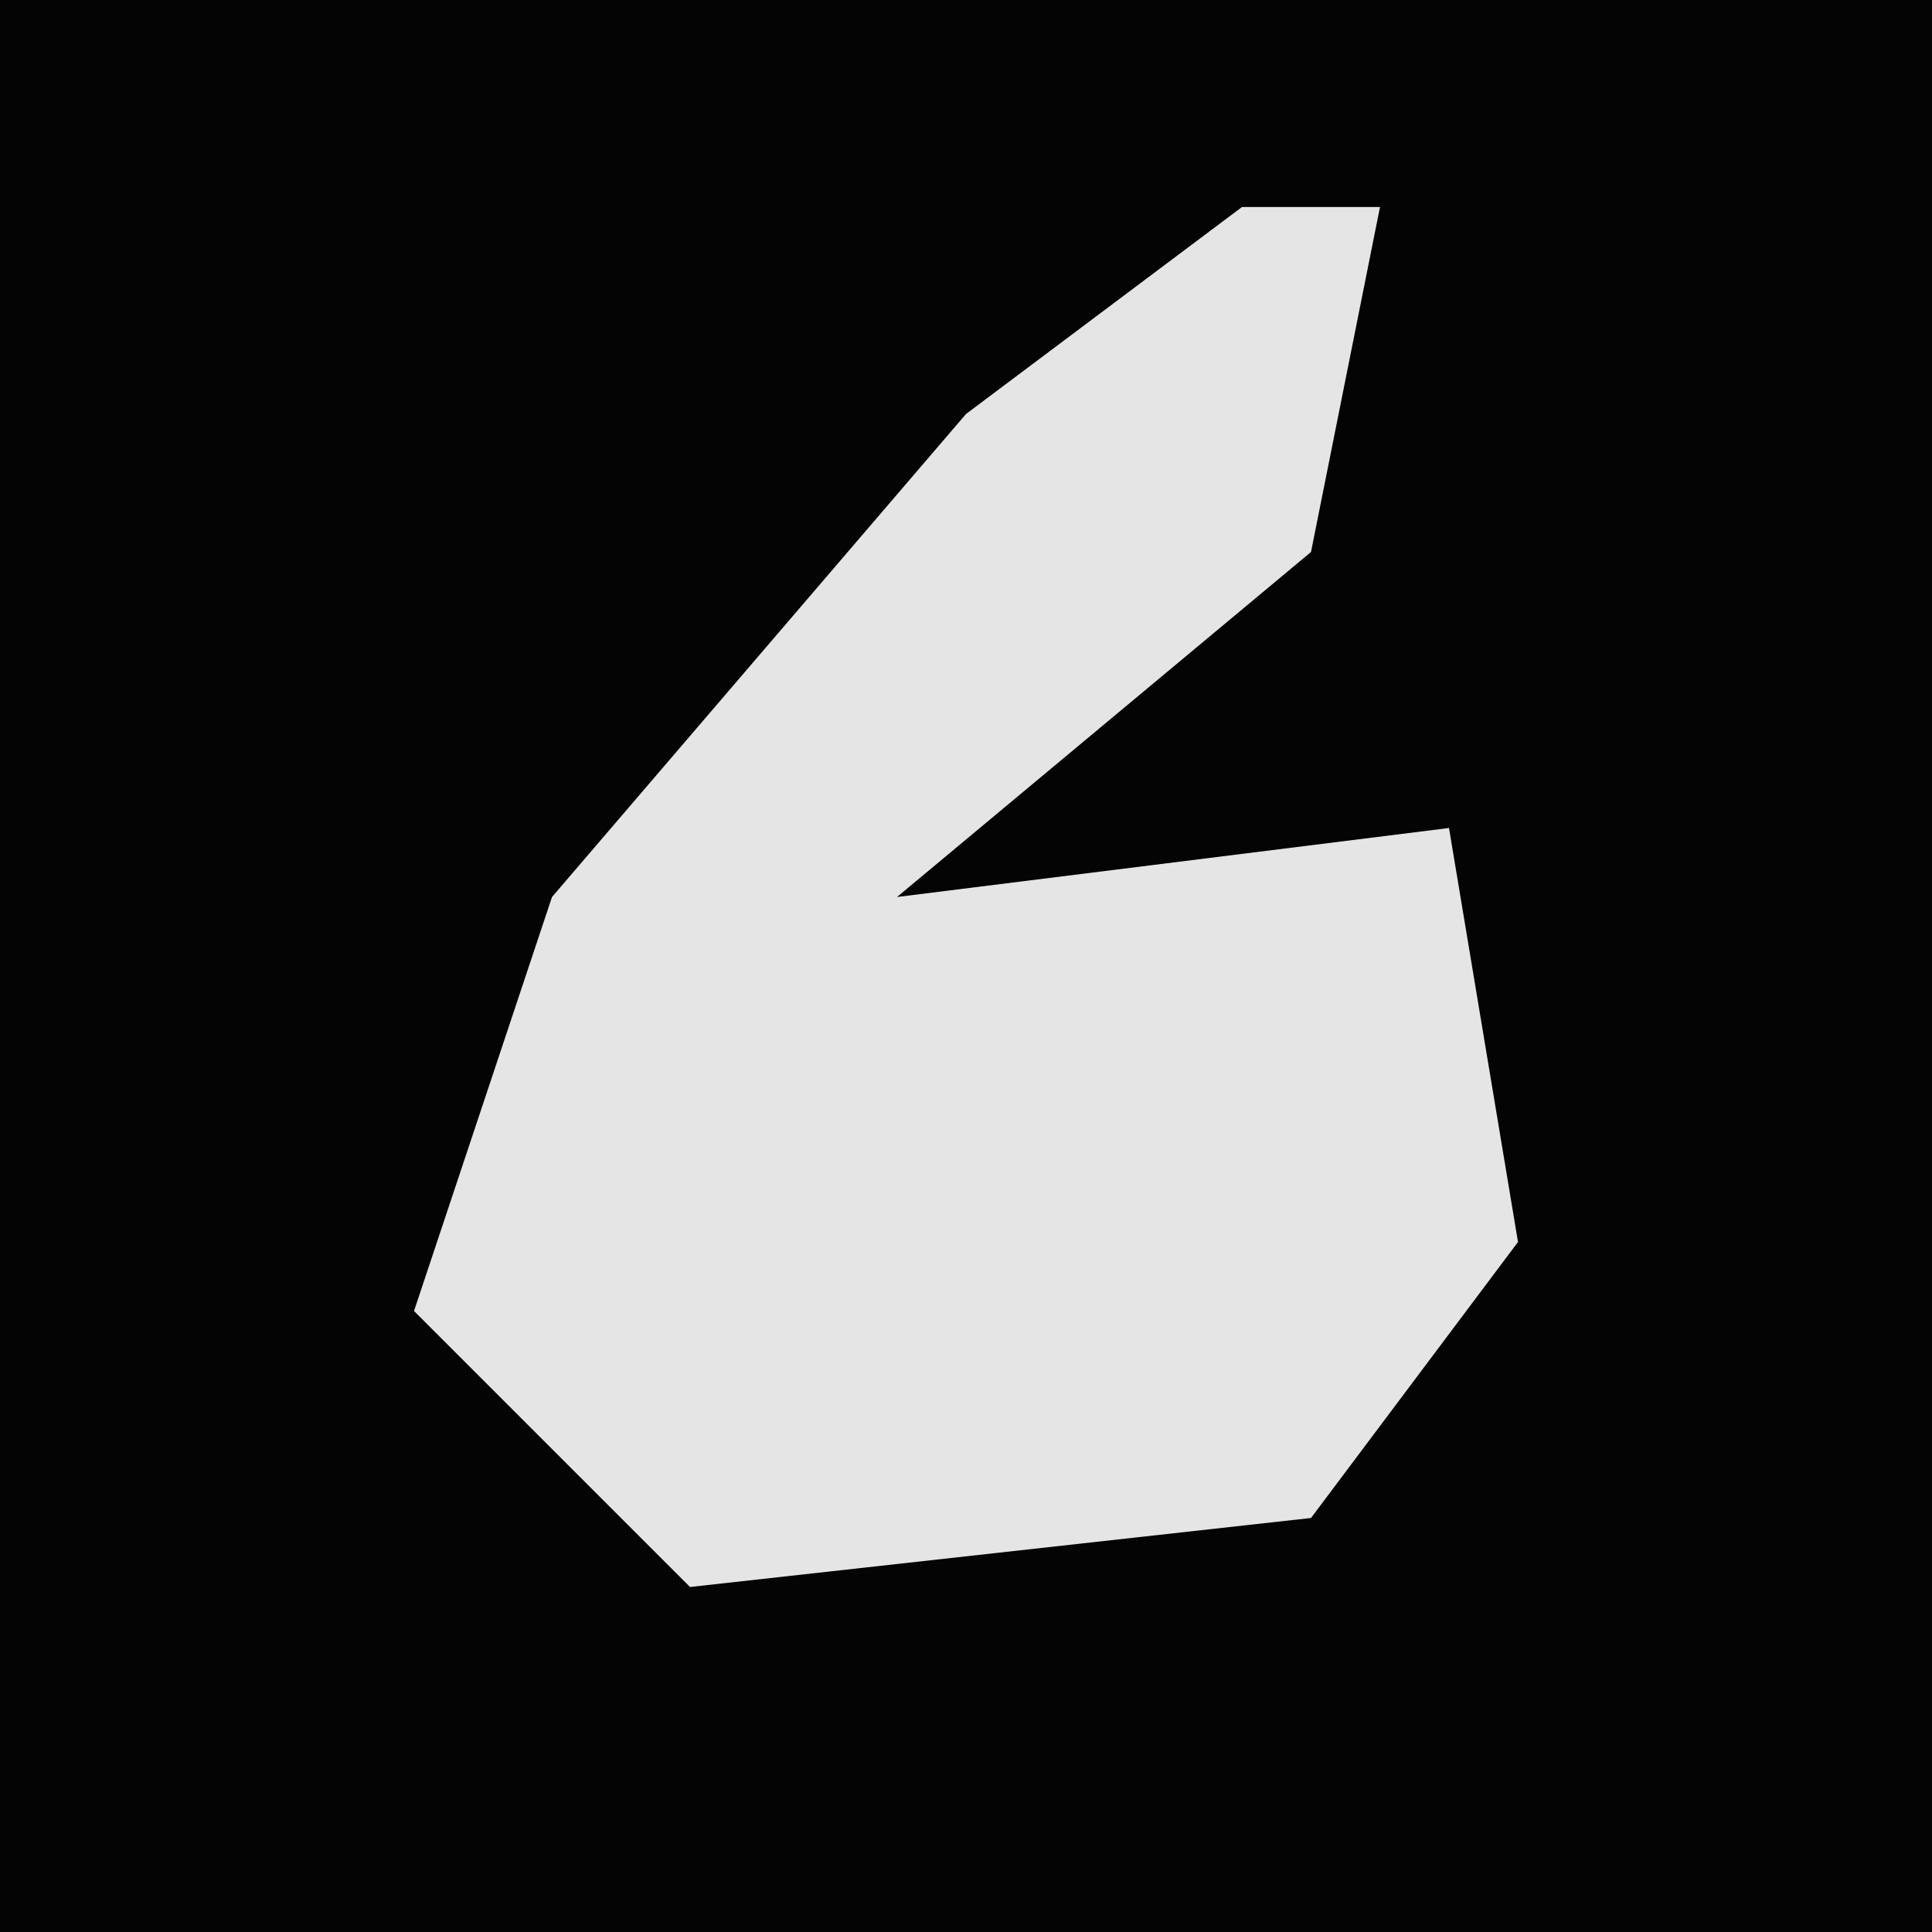 <?xml version="1.0" encoding="UTF-8"?>
<svg version="1.1" xmlns="http://www.w3.org/2000/svg" width="28" height="28">
<path d="M0,0 L28,0 L28,28 L0,28 Z " fill="#040404" transform="translate(0,0)"/>
<path d="M0,0 L2,0 L1,5 L-5,10 L3,9 L4,15 L1,19 L-8,20 L-12,16 L-10,10 L-4,3 Z " fill="#E5E5E5" transform="translate(18,3)"/>
</svg>
